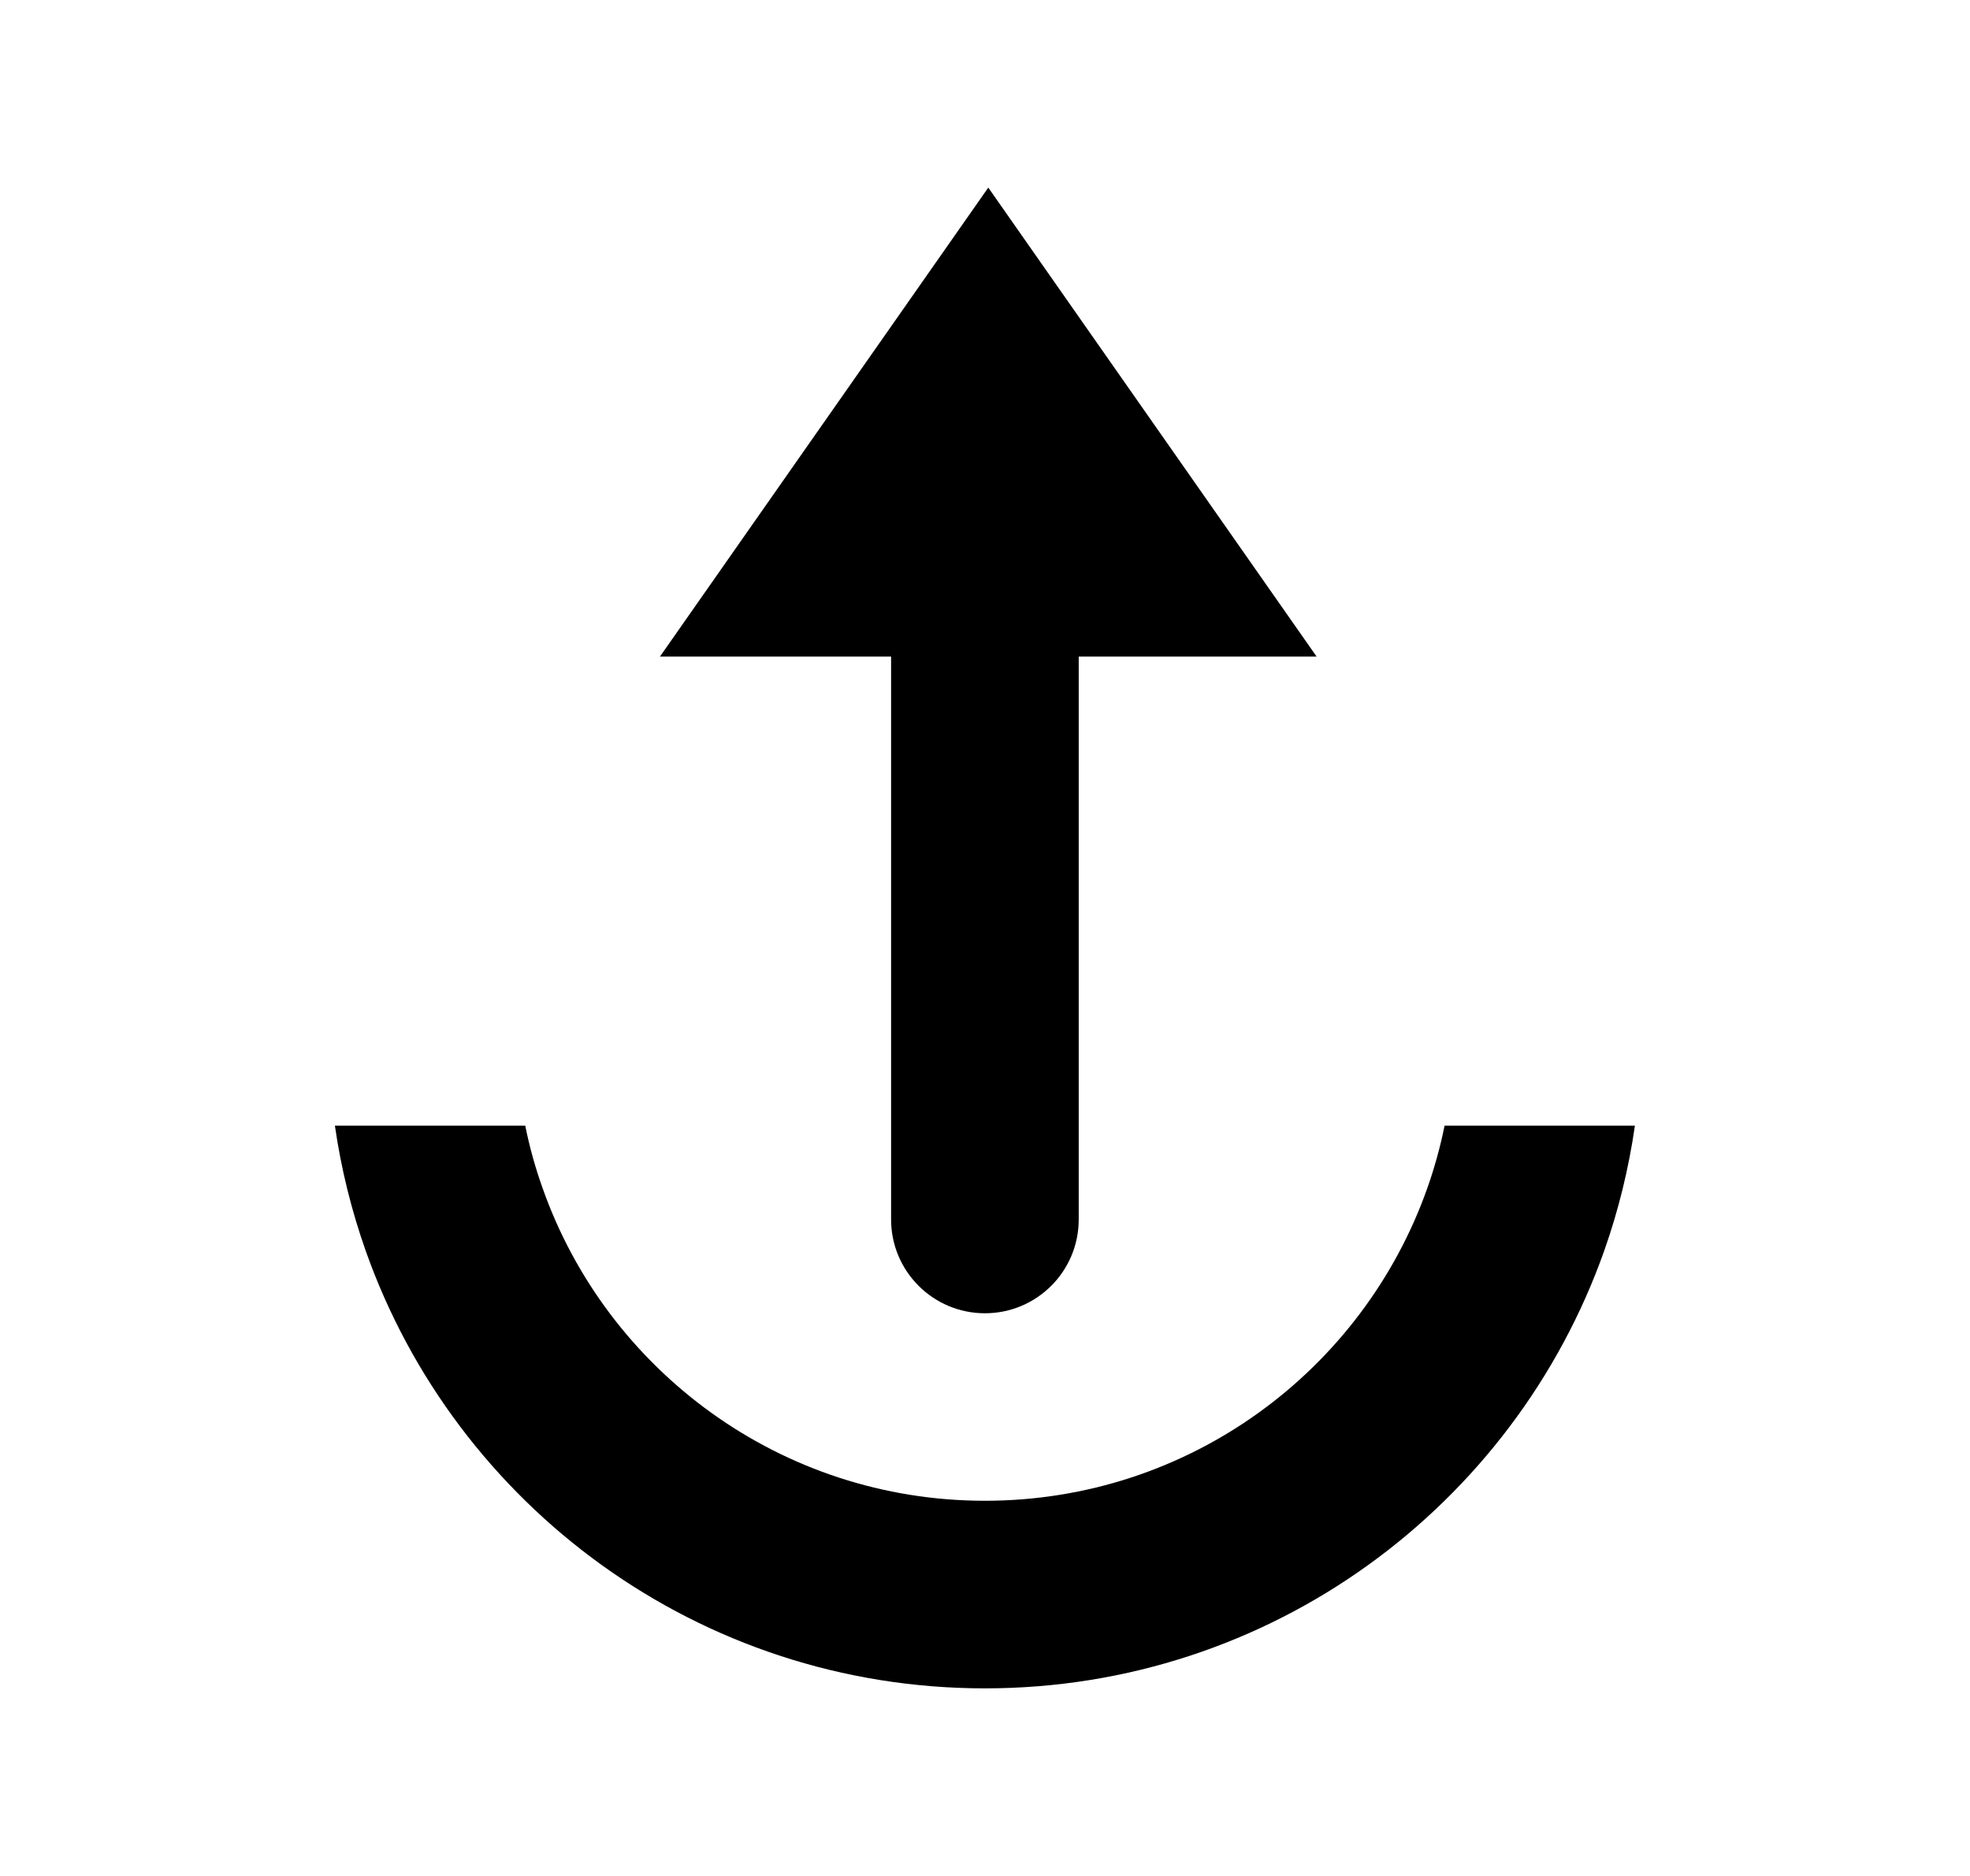 <svg width="21" height="20" viewBox="0 0 21 20" fill="none" xmlns="http://www.w3.org/2000/svg">
    <path fill-rule="evenodd" clip-rule="evenodd" d="M9.499 13.001C9.499 13.553 9.947 14.001 10.499 14.001C11.052 14.001 11.499 13.553 11.499 13.001V7H14.035L10.535 2L7.035 7H9.499V13.001ZM3.898 13.334C3.747 12.906 3.636 12.46 3.57 12.001H5.599C5.645 12.229 5.707 12.452 5.784 12.667C6.47 14.611 8.324 16 10.499 16C12.675 16 14.528 14.611 15.215 12.667C15.291 12.452 15.353 12.229 15.399 12.001H17.428C17.362 12.46 17.252 12.906 17.101 13.334C16.14 16.051 13.549 18 10.499 18C7.45 18 4.858 16.051 3.898 13.334Z" fill="currentColor"/>
</svg>
